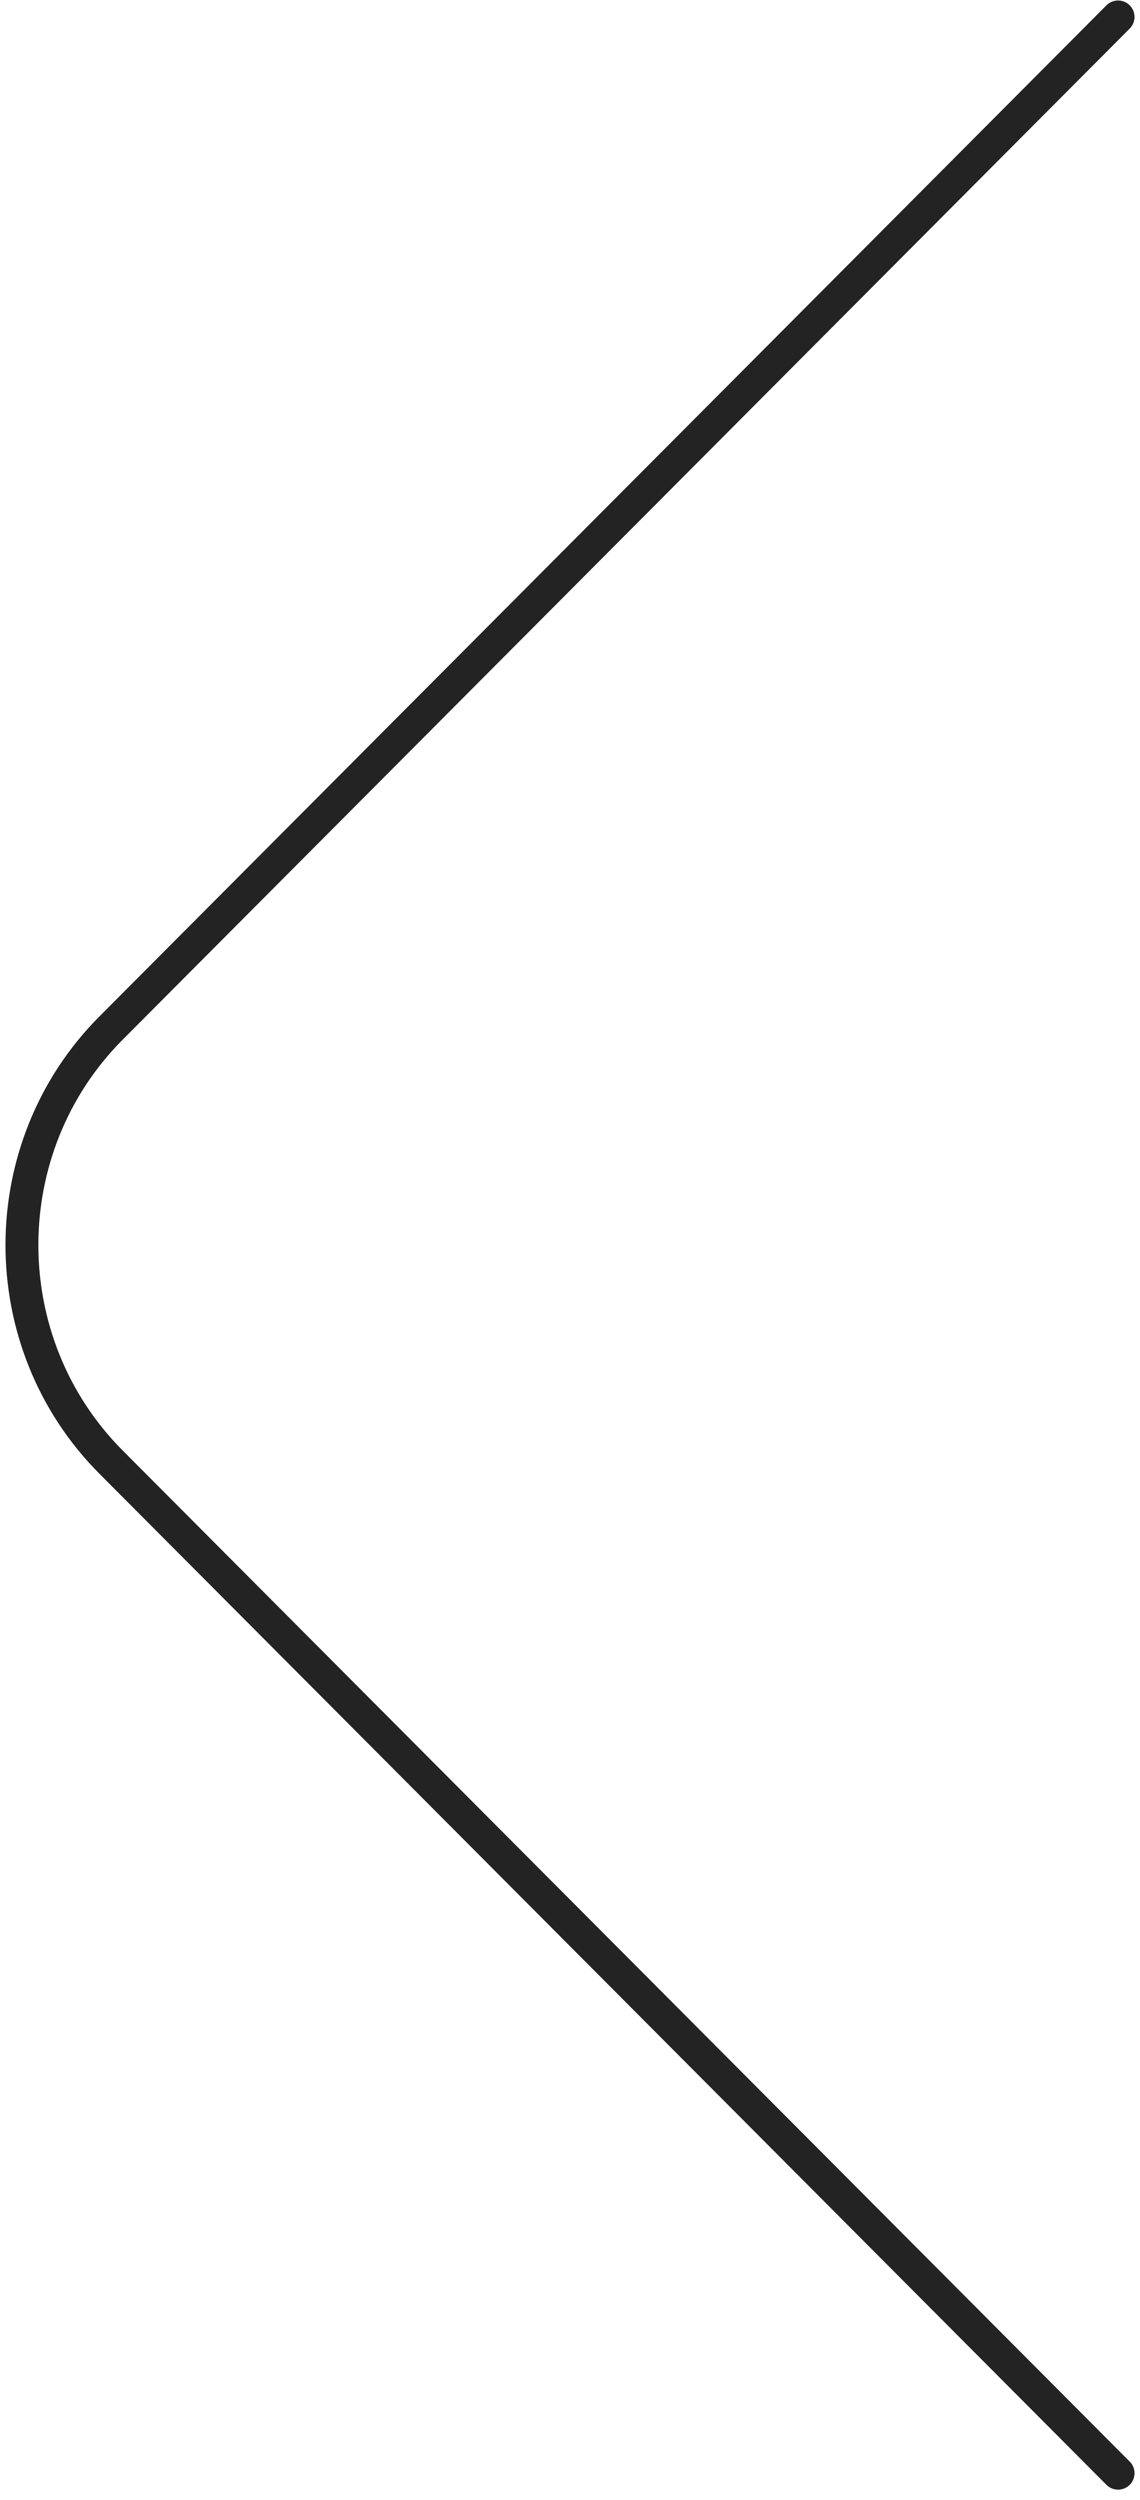<svg width="52" height="114" viewBox="0 0 52 114" fill="none" xmlns="http://www.w3.org/2000/svg">
<path d="M51 0.773L5.068 46.878C-0.356 52.323 -0.356 61.233 5.068 66.678L51 112.783" stroke="#232323" stroke-width="1.5" stroke-miterlimit="10" stroke-linecap="round" stroke-linejoin="round"/>
</svg>
